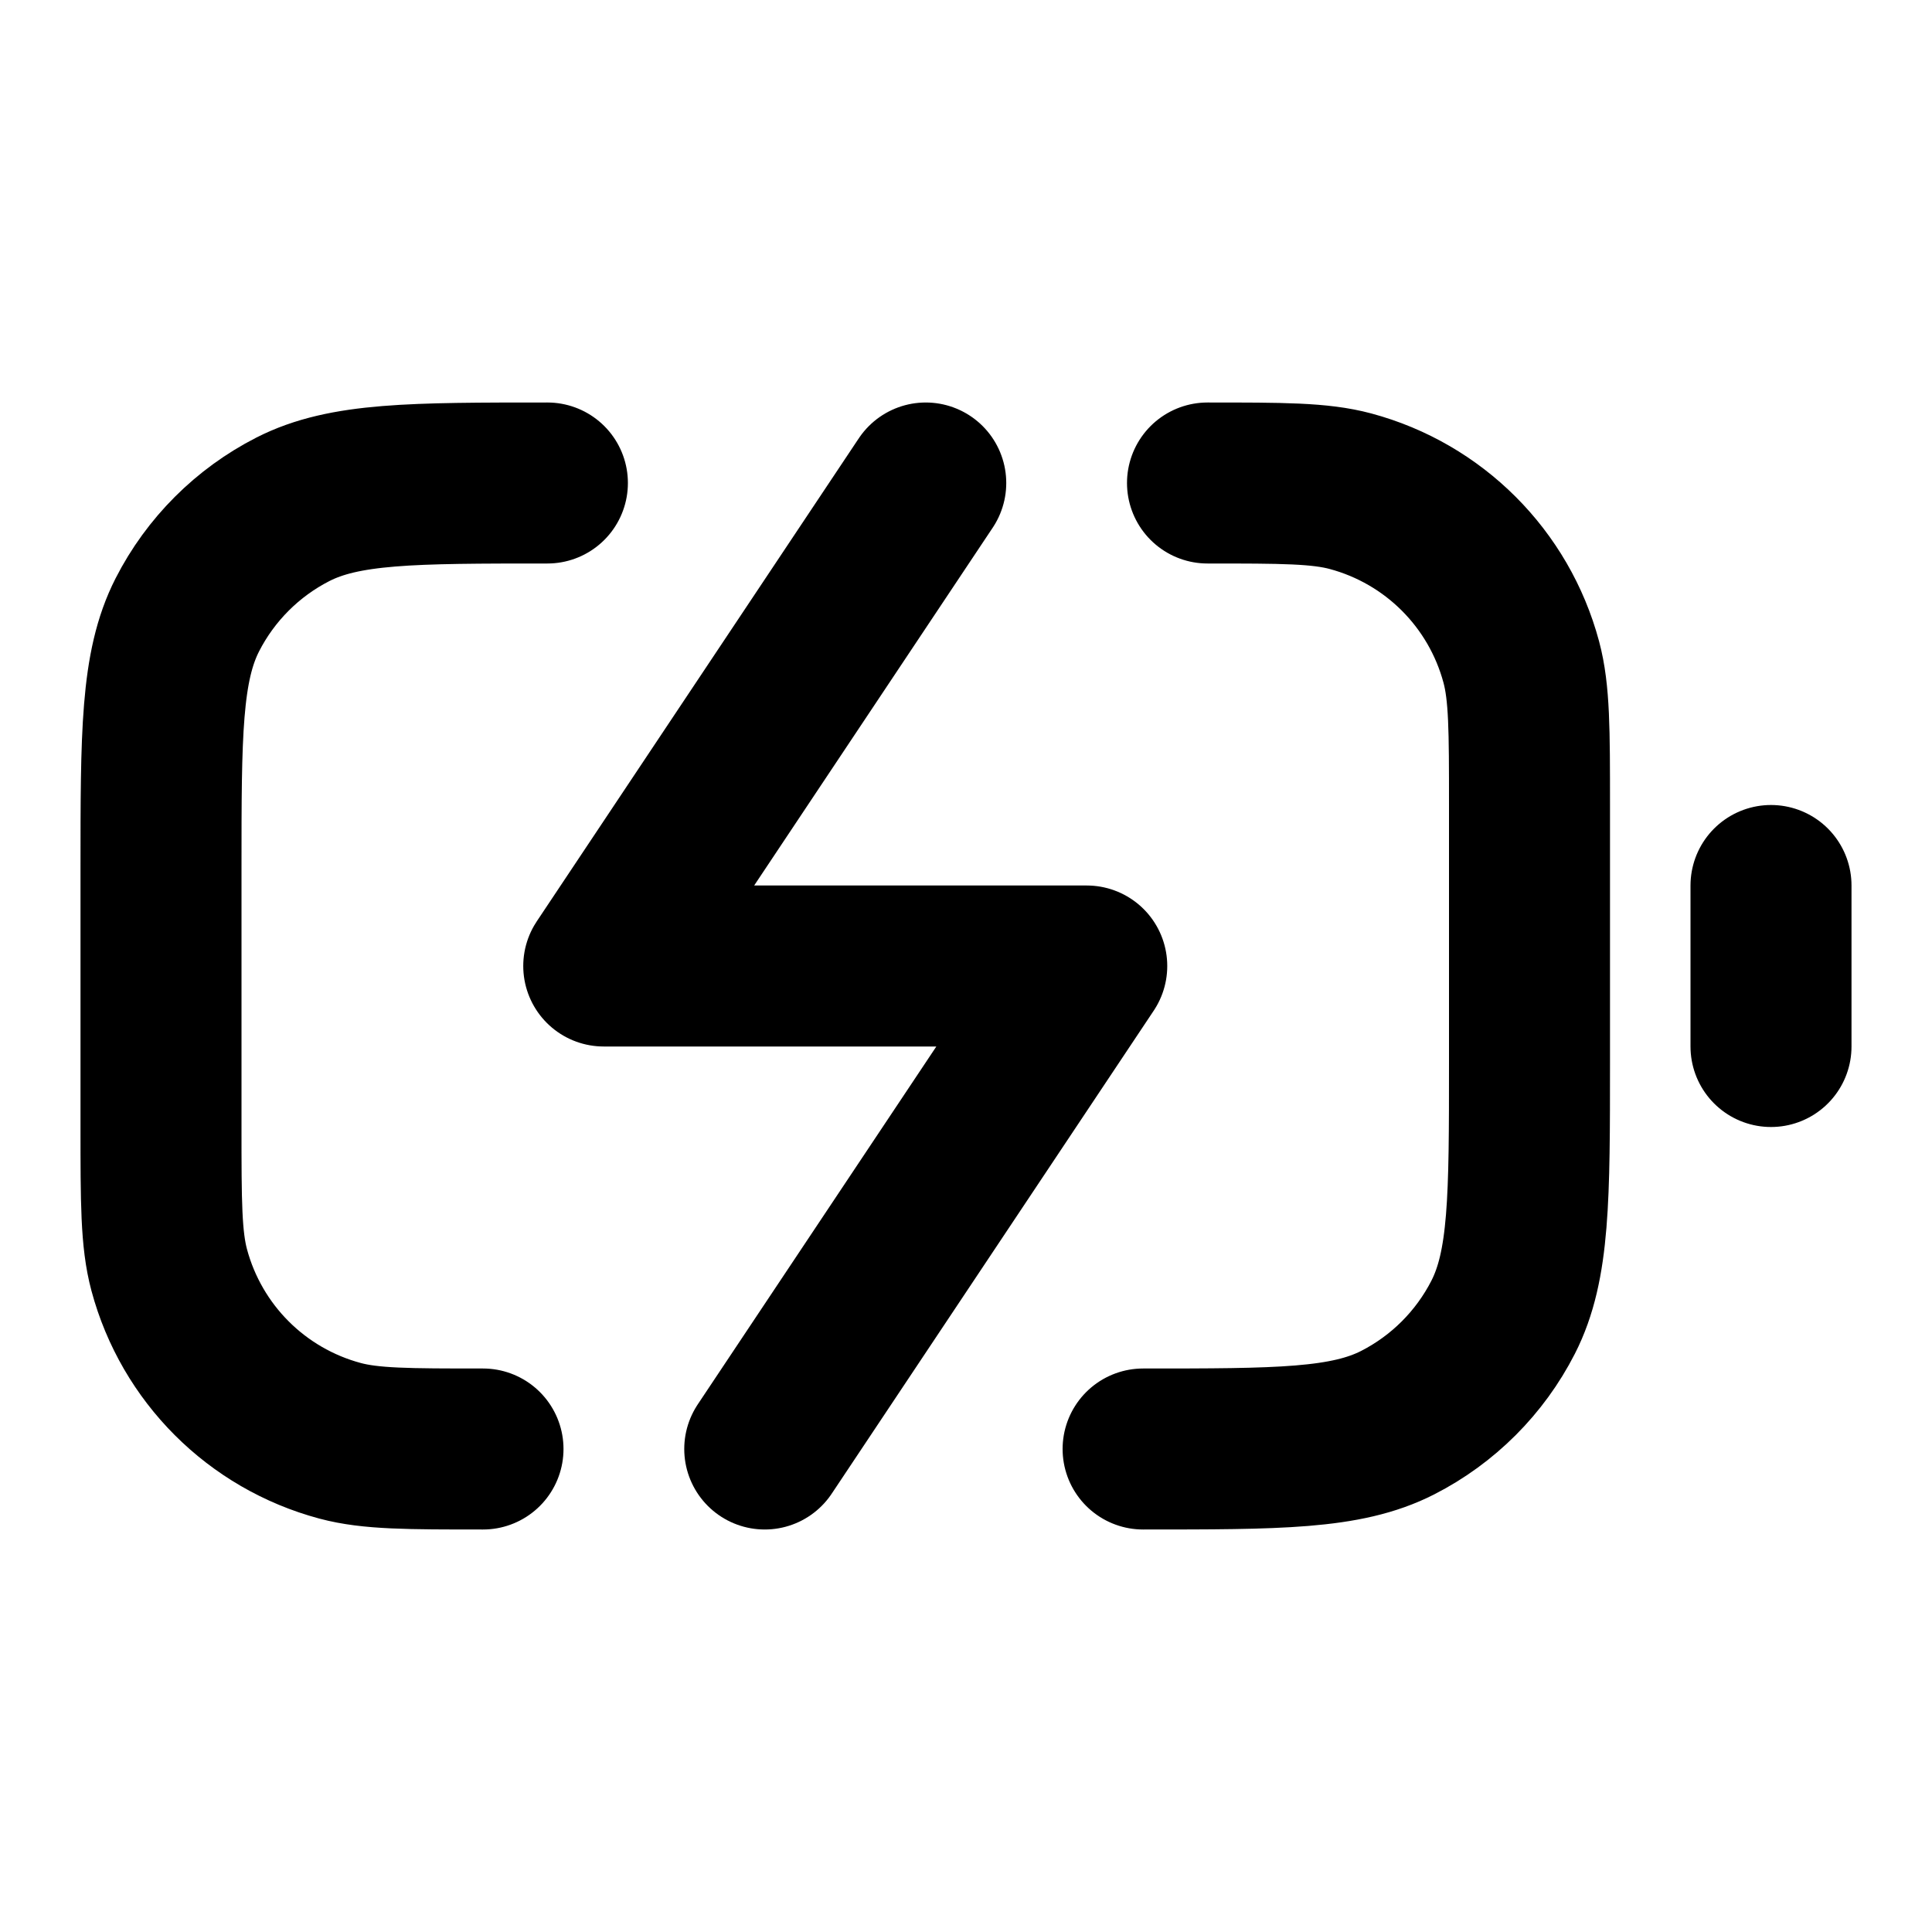 <?xml version="1.0" encoding="UTF-8"?>
<svg width="24px" height="24px" viewBox="0 0 24 24" version="1.1" xmlns="http://www.w3.org/2000/svg" xmlns:xlink="http://www.w3.org/1999/xlink">
    <title>battery-charging-02</title>
    <g id="Line-icons" stroke="none" stroke-width="1" fill="none" fill-rule="evenodd" stroke-linecap="round" stroke-linejoin="round">
        <g id="Media-&amp;-devices" transform="translate(-64, -276)" fill-rule="nonzero" stroke="#000000" stroke-width="2">
            <g id="Icon" transform="translate(66, 282)">
                <polyline points="7.5 12 11.5 6 5.5 6 9.5 0"></polyline>
                <path d="M20,5 L20,7 M12.2,12 L12.2,12 L12.2,12 C13.88,12 14.72,12 15.362,11.673 C15.926,11.385 16.385,10.926 16.673,10.362 C17,9.72 17,8.88 17,7.2 L17,4 C17,3.07 17,2.605 16.898,2.224 C16.62,1.188 15.812,0.38 14.776,0.102 C14.395,0 13.93,0 13,0 M4.8,0 L4.8,0 L4.8,0 C3.12,0 2.28,0 1.638,0.327 C1.074,0.615 0.615,1.074 0.327,1.638 C0,2.28 0,3.12 0,4.8 L0,8 C0,8.93 0,9.395 0.102,9.776 C0.38,10.812 1.188,11.62 2.224,11.898 C2.605,12 3.07,12 4,12"></path>
            </g>
        </g>
    </g>
</svg>